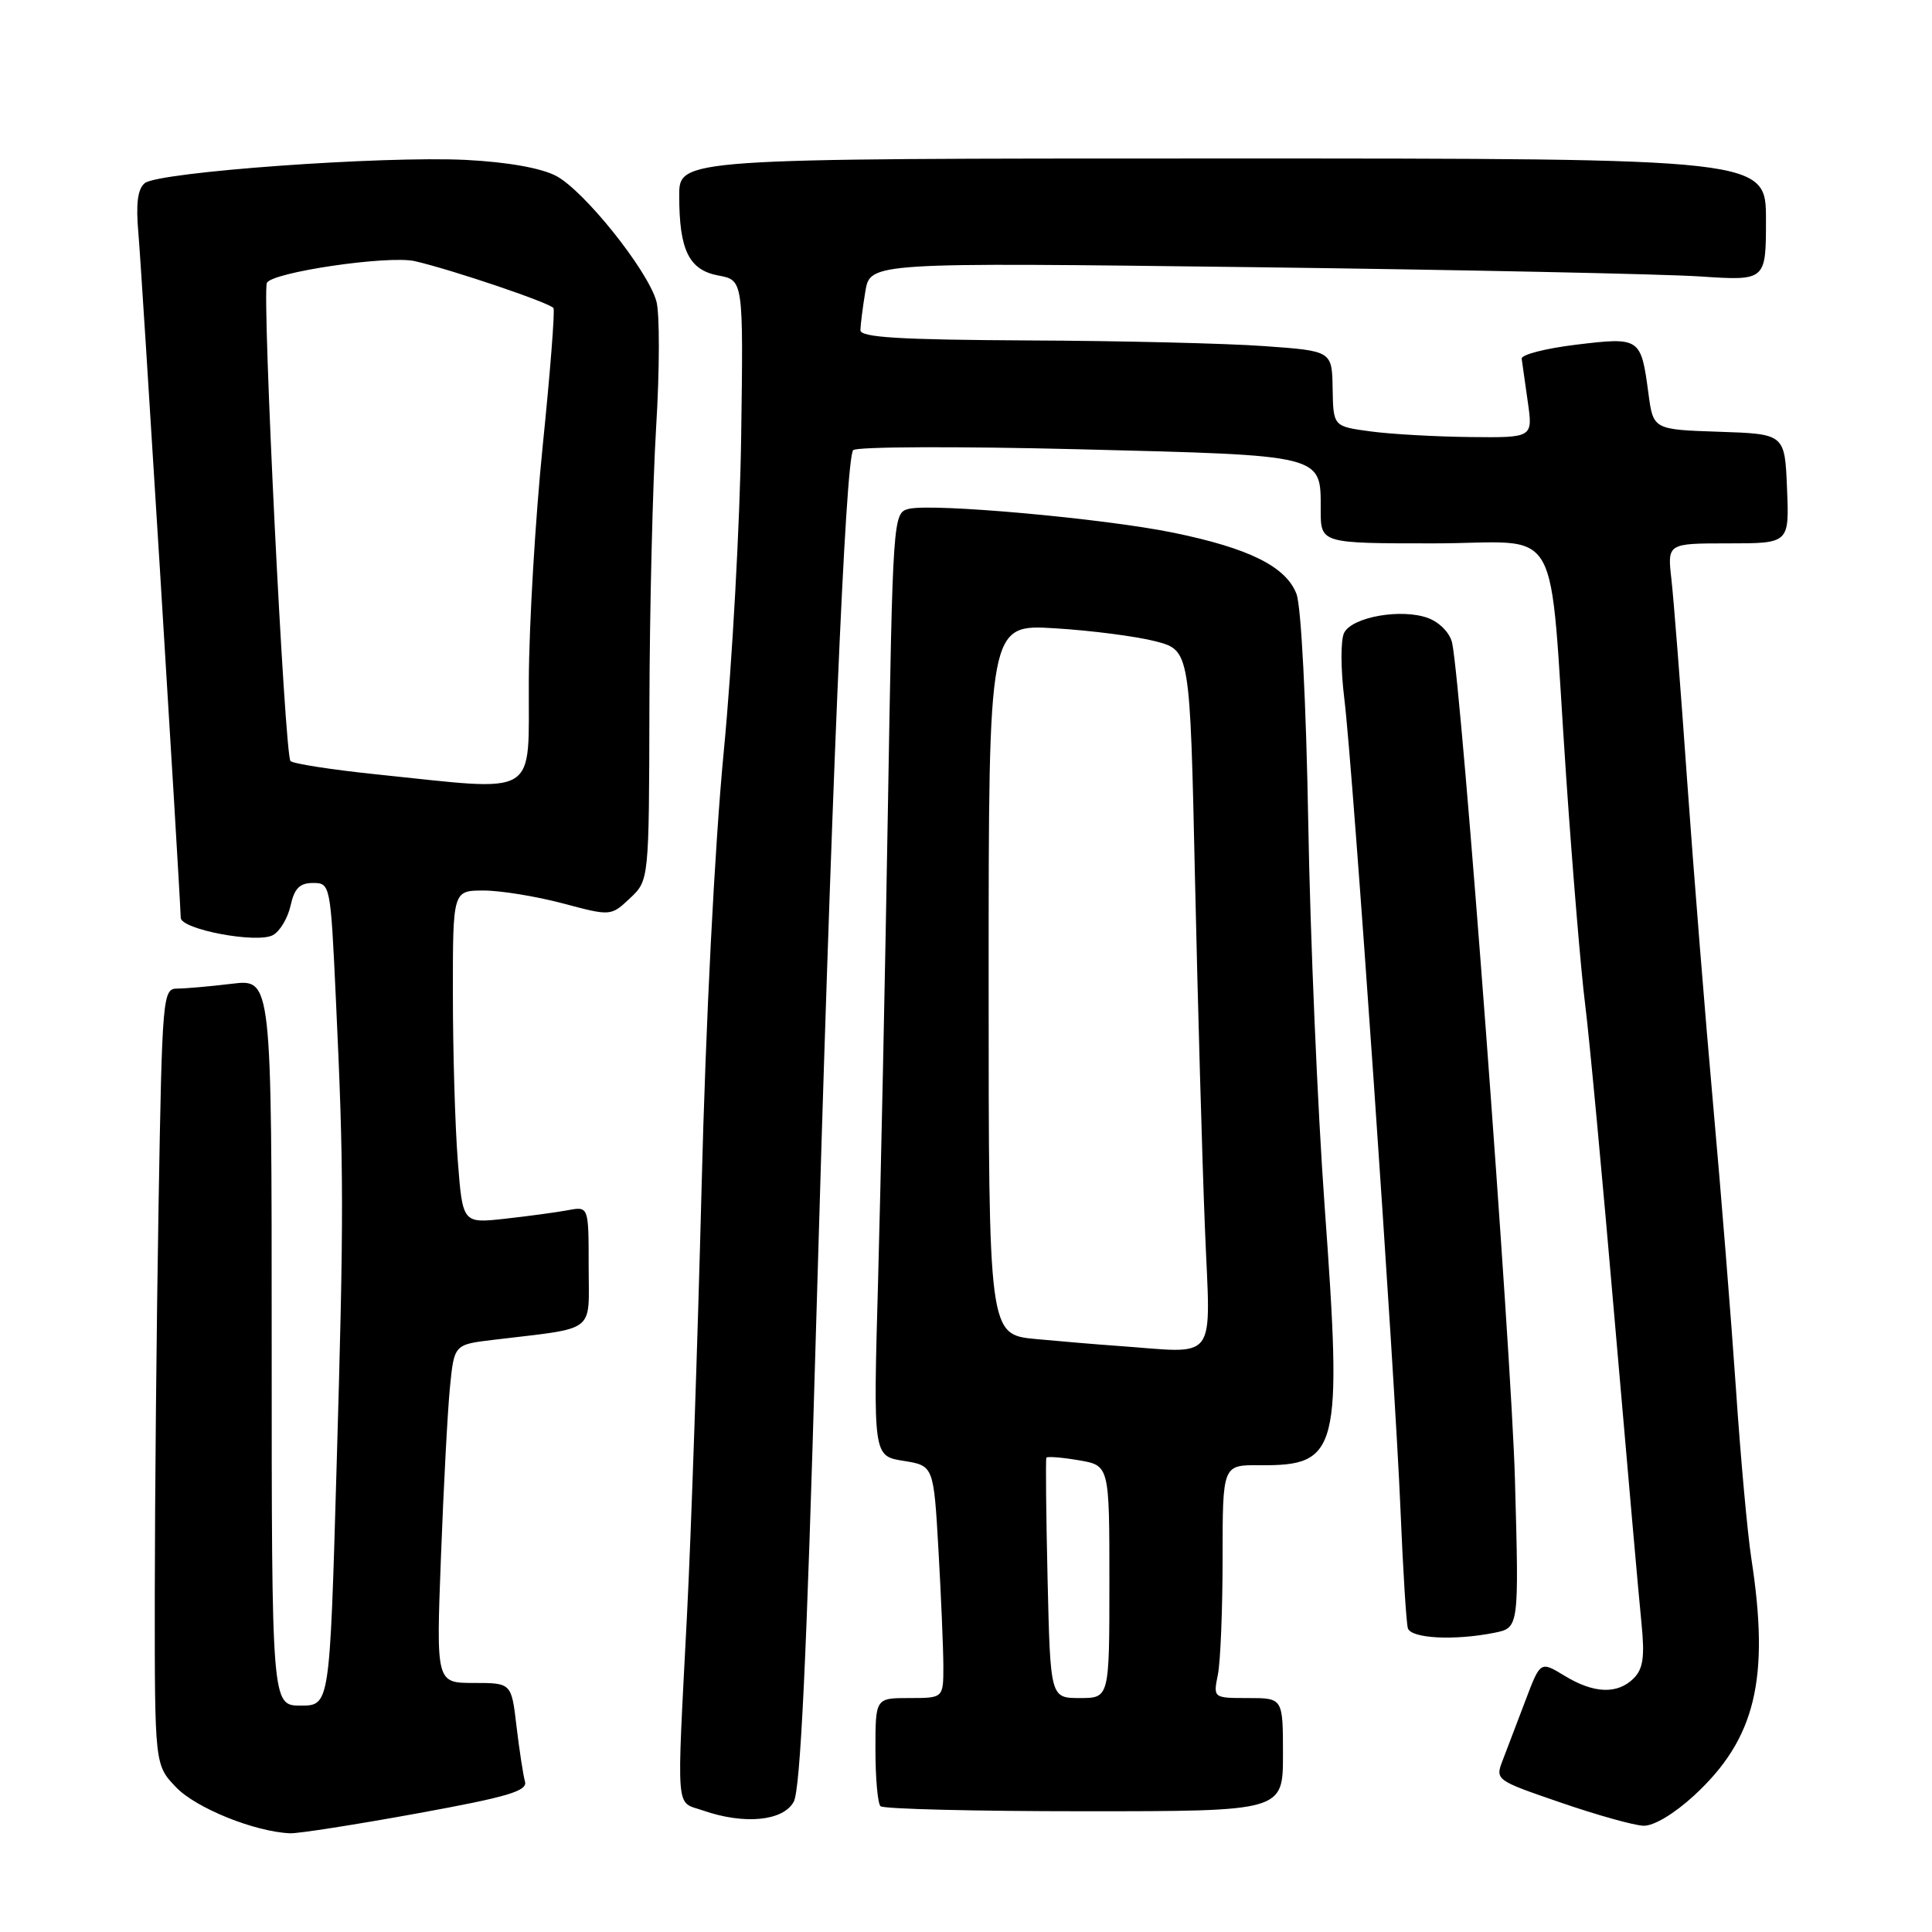 <?xml version="1.0" encoding="UTF-8" standalone="no"?>
<!DOCTYPE svg PUBLIC "-//W3C//DTD SVG 1.1//EN" "http://www.w3.org/Graphics/SVG/1.1/DTD/svg11.dtd" >
<svg xmlns="http://www.w3.org/2000/svg" xmlns:xlink="http://www.w3.org/1999/xlink" version="1.1" viewBox="0 0 256 256">
 <g >
 <path fill="currentColor"
d=" M 55.21 240.30 C 67.33 238.09 69.93 237.32 69.56 236.05 C 69.32 235.20 68.82 231.91 68.44 228.75 C 67.77 223.00 67.77 223.00 62.78 223.00 C 57.79 223.00 57.79 223.00 58.43 206.25 C 58.78 197.04 59.31 186.95 59.62 183.83 C 60.18 178.16 60.18 178.16 65.34 177.54 C 79.23 175.86 78.00 176.81 78.00 167.83 C 78.00 159.84 78.00 159.84 75.25 160.36 C 73.74 160.64 69.98 161.15 66.90 161.49 C 61.30 162.11 61.30 162.11 60.66 153.80 C 60.30 149.24 60.01 139.31 60.01 131.75 C 60.00 118.00 60.00 118.00 64.09 118.00 C 66.33 118.00 71.05 118.77 74.56 119.70 C 80.94 121.40 80.94 121.40 83.47 119.03 C 86.00 116.65 86.00 116.65 86.05 93.58 C 86.08 80.88 86.48 64.26 86.94 56.63 C 87.41 48.99 87.42 41.47 86.97 39.90 C 85.78 35.73 77.38 25.25 73.69 23.31 C 71.69 22.26 67.23 21.47 61.74 21.19 C 50.72 20.64 20.96 22.79 19.18 24.27 C 18.23 25.05 17.99 27.01 18.34 30.94 C 18.73 35.16 23.71 115.67 23.95 121.62 C 24.02 123.16 34.05 125.05 36.16 123.91 C 37.08 123.42 38.13 121.66 38.50 120.01 C 39.00 117.72 39.71 117.00 41.47 117.00 C 43.76 117.00 43.80 117.18 44.50 132.25 C 45.57 155.08 45.58 160.73 44.59 194.75 C 43.69 226.00 43.69 226.00 39.84 226.00 C 36.00 226.00 36.00 226.00 36.00 177.86 C 36.00 129.72 36.00 129.72 30.75 130.35 C 27.86 130.70 24.60 130.99 23.50 130.99 C 21.56 131.00 21.49 131.84 21.01 159.75 C 20.74 175.56 20.52 198.71 20.51 211.19 C 20.50 233.87 20.50 233.87 23.34 236.83 C 25.98 239.59 33.77 242.73 38.45 242.92 C 39.53 242.96 47.07 241.78 55.21 240.30 Z  M 224.47 237.92 C 232.62 230.41 234.53 222.49 232.06 206.50 C 231.55 203.20 230.63 193.07 230.02 184.00 C 229.40 174.93 228.05 158.05 227.01 146.50 C 225.97 134.95 224.42 115.60 223.56 103.50 C 222.71 91.40 221.77 79.36 221.47 76.75 C 220.93 72.00 220.93 72.00 229.01 72.00 C 237.09 72.00 237.09 72.00 236.79 64.75 C 236.50 57.50 236.50 57.50 227.78 57.21 C 219.06 56.92 219.06 56.92 218.42 52.09 C 217.44 44.74 217.32 44.65 208.87 45.67 C 204.82 46.16 201.56 46.99 201.63 47.53 C 201.70 48.06 202.07 50.64 202.44 53.25 C 203.12 58.00 203.12 58.00 194.81 57.91 C 190.24 57.86 184.29 57.53 181.58 57.16 C 176.67 56.50 176.67 56.50 176.58 51.50 C 176.50 46.50 176.50 46.50 167.50 45.86 C 162.55 45.50 148.49 45.16 136.25 45.11 C 119.17 45.02 114.00 44.71 114.01 43.75 C 114.02 43.06 114.31 40.76 114.66 38.63 C 115.30 34.77 115.30 34.77 165.90 35.40 C 193.73 35.75 220.44 36.31 225.25 36.63 C 234.00 37.21 234.00 37.21 234.00 29.11 C 234.00 21.00 234.00 21.00 162.00 21.00 C 90.00 21.00 90.00 21.00 90.00 25.93 C 90.00 33.16 91.29 35.78 95.20 36.51 C 98.50 37.13 98.50 37.13 98.21 57.81 C 98.05 69.19 97.02 87.95 95.91 99.50 C 94.70 112.04 93.51 135.40 92.96 157.50 C 92.44 177.85 91.58 203.28 91.03 214.00 C 89.65 240.84 89.47 238.62 93.15 239.90 C 98.61 241.80 103.76 241.31 105.17 238.75 C 106.06 237.14 106.89 219.62 108.10 177.00 C 110.13 105.75 112.02 60.81 113.05 59.65 C 113.47 59.18 126.93 59.13 142.97 59.53 C 175.69 60.36 175.00 60.19 175.00 67.57 C 175.00 72.00 175.00 72.00 189.94 72.00 C 207.39 72.00 205.14 68.03 207.53 103.00 C 208.38 115.38 209.50 128.88 210.03 133.00 C 210.56 137.12 212.33 156.03 213.96 175.00 C 215.60 193.97 217.19 212.04 217.51 215.14 C 217.95 219.54 217.72 221.14 216.47 222.39 C 214.32 224.53 211.19 224.42 207.30 222.04 C 204.11 220.10 204.11 220.10 202.14 225.30 C 201.06 228.16 199.71 231.71 199.14 233.18 C 198.10 235.86 198.12 235.87 206.80 238.85 C 211.59 240.50 216.52 241.88 217.77 241.92 C 219.12 241.97 221.85 240.33 224.47 237.92 Z  M 170.00 232.50 C 170.00 225.00 170.00 225.00 165.38 225.00 C 160.75 225.00 160.75 225.00 161.38 221.87 C 161.72 220.16 162.00 213.21 162.00 206.43 C 162.00 194.11 162.00 194.11 166.89 194.15 C 177.42 194.23 177.88 192.42 175.52 159.82 C 174.59 146.99 173.61 124.12 173.35 109.00 C 173.07 93.05 172.41 80.32 171.79 78.70 C 170.40 75.08 165.53 72.65 155.50 70.59 C 146.33 68.70 123.53 66.65 120.41 67.43 C 118.33 67.95 118.30 68.44 117.65 107.23 C 117.29 128.83 116.70 156.95 116.35 169.71 C 115.70 192.93 115.70 192.93 119.71 193.57 C 123.71 194.21 123.71 194.21 124.35 205.35 C 124.70 211.48 124.99 218.41 125.00 220.75 C 125.00 225.00 125.00 225.00 120.50 225.00 C 116.00 225.00 116.00 225.00 116.00 231.83 C 116.00 235.59 116.30 238.97 116.67 239.33 C 117.03 239.70 129.18 240.00 143.67 240.00 C 170.00 240.00 170.00 240.00 170.00 232.50 Z  M 198.02 216.35 C 201.28 215.69 201.28 215.69 200.74 196.10 C 200.27 178.95 193.70 91.38 192.42 85.21 C 192.15 83.91 190.79 82.49 189.27 81.91 C 185.78 80.59 179.21 81.72 178.11 83.84 C 177.63 84.77 177.64 88.58 178.12 92.50 C 179.28 101.82 184.81 181.67 185.57 200.00 C 185.90 207.97 186.34 215.06 186.55 215.75 C 186.97 217.11 192.71 217.41 198.02 216.35 Z  M 49.82 102.60 C 43.95 101.99 38.85 101.20 38.49 100.84 C 37.72 100.05 34.71 39.20 35.36 37.50 C 35.90 36.09 51.48 33.79 55.00 34.61 C 60.00 35.77 72.99 40.17 73.34 40.83 C 73.54 41.20 72.90 49.38 71.92 59.00 C 70.94 68.62 70.10 82.69 70.07 90.25 C 69.99 105.94 71.76 104.86 49.82 102.60 Z  M 138.81 209.25 C 138.61 200.59 138.54 193.34 138.65 193.15 C 138.77 192.96 140.70 193.11 142.93 193.49 C 147.00 194.18 147.00 194.18 147.00 209.59 C 147.00 225.00 147.00 225.00 143.09 225.00 C 139.18 225.00 139.18 225.00 138.81 209.25 Z  M 148.00 178.33 C 145.53 178.16 140.69 177.75 137.25 177.43 C 131.00 176.84 131.00 176.84 131.00 129.78 C 131.00 82.72 131.00 82.72 139.75 83.25 C 144.56 83.54 150.57 84.32 153.09 84.97 C 157.68 86.16 157.68 86.16 158.34 116.33 C 158.71 132.92 159.30 153.81 159.66 162.75 C 160.39 180.94 161.62 179.29 148.00 178.33 Z "/>
</g>
</svg>